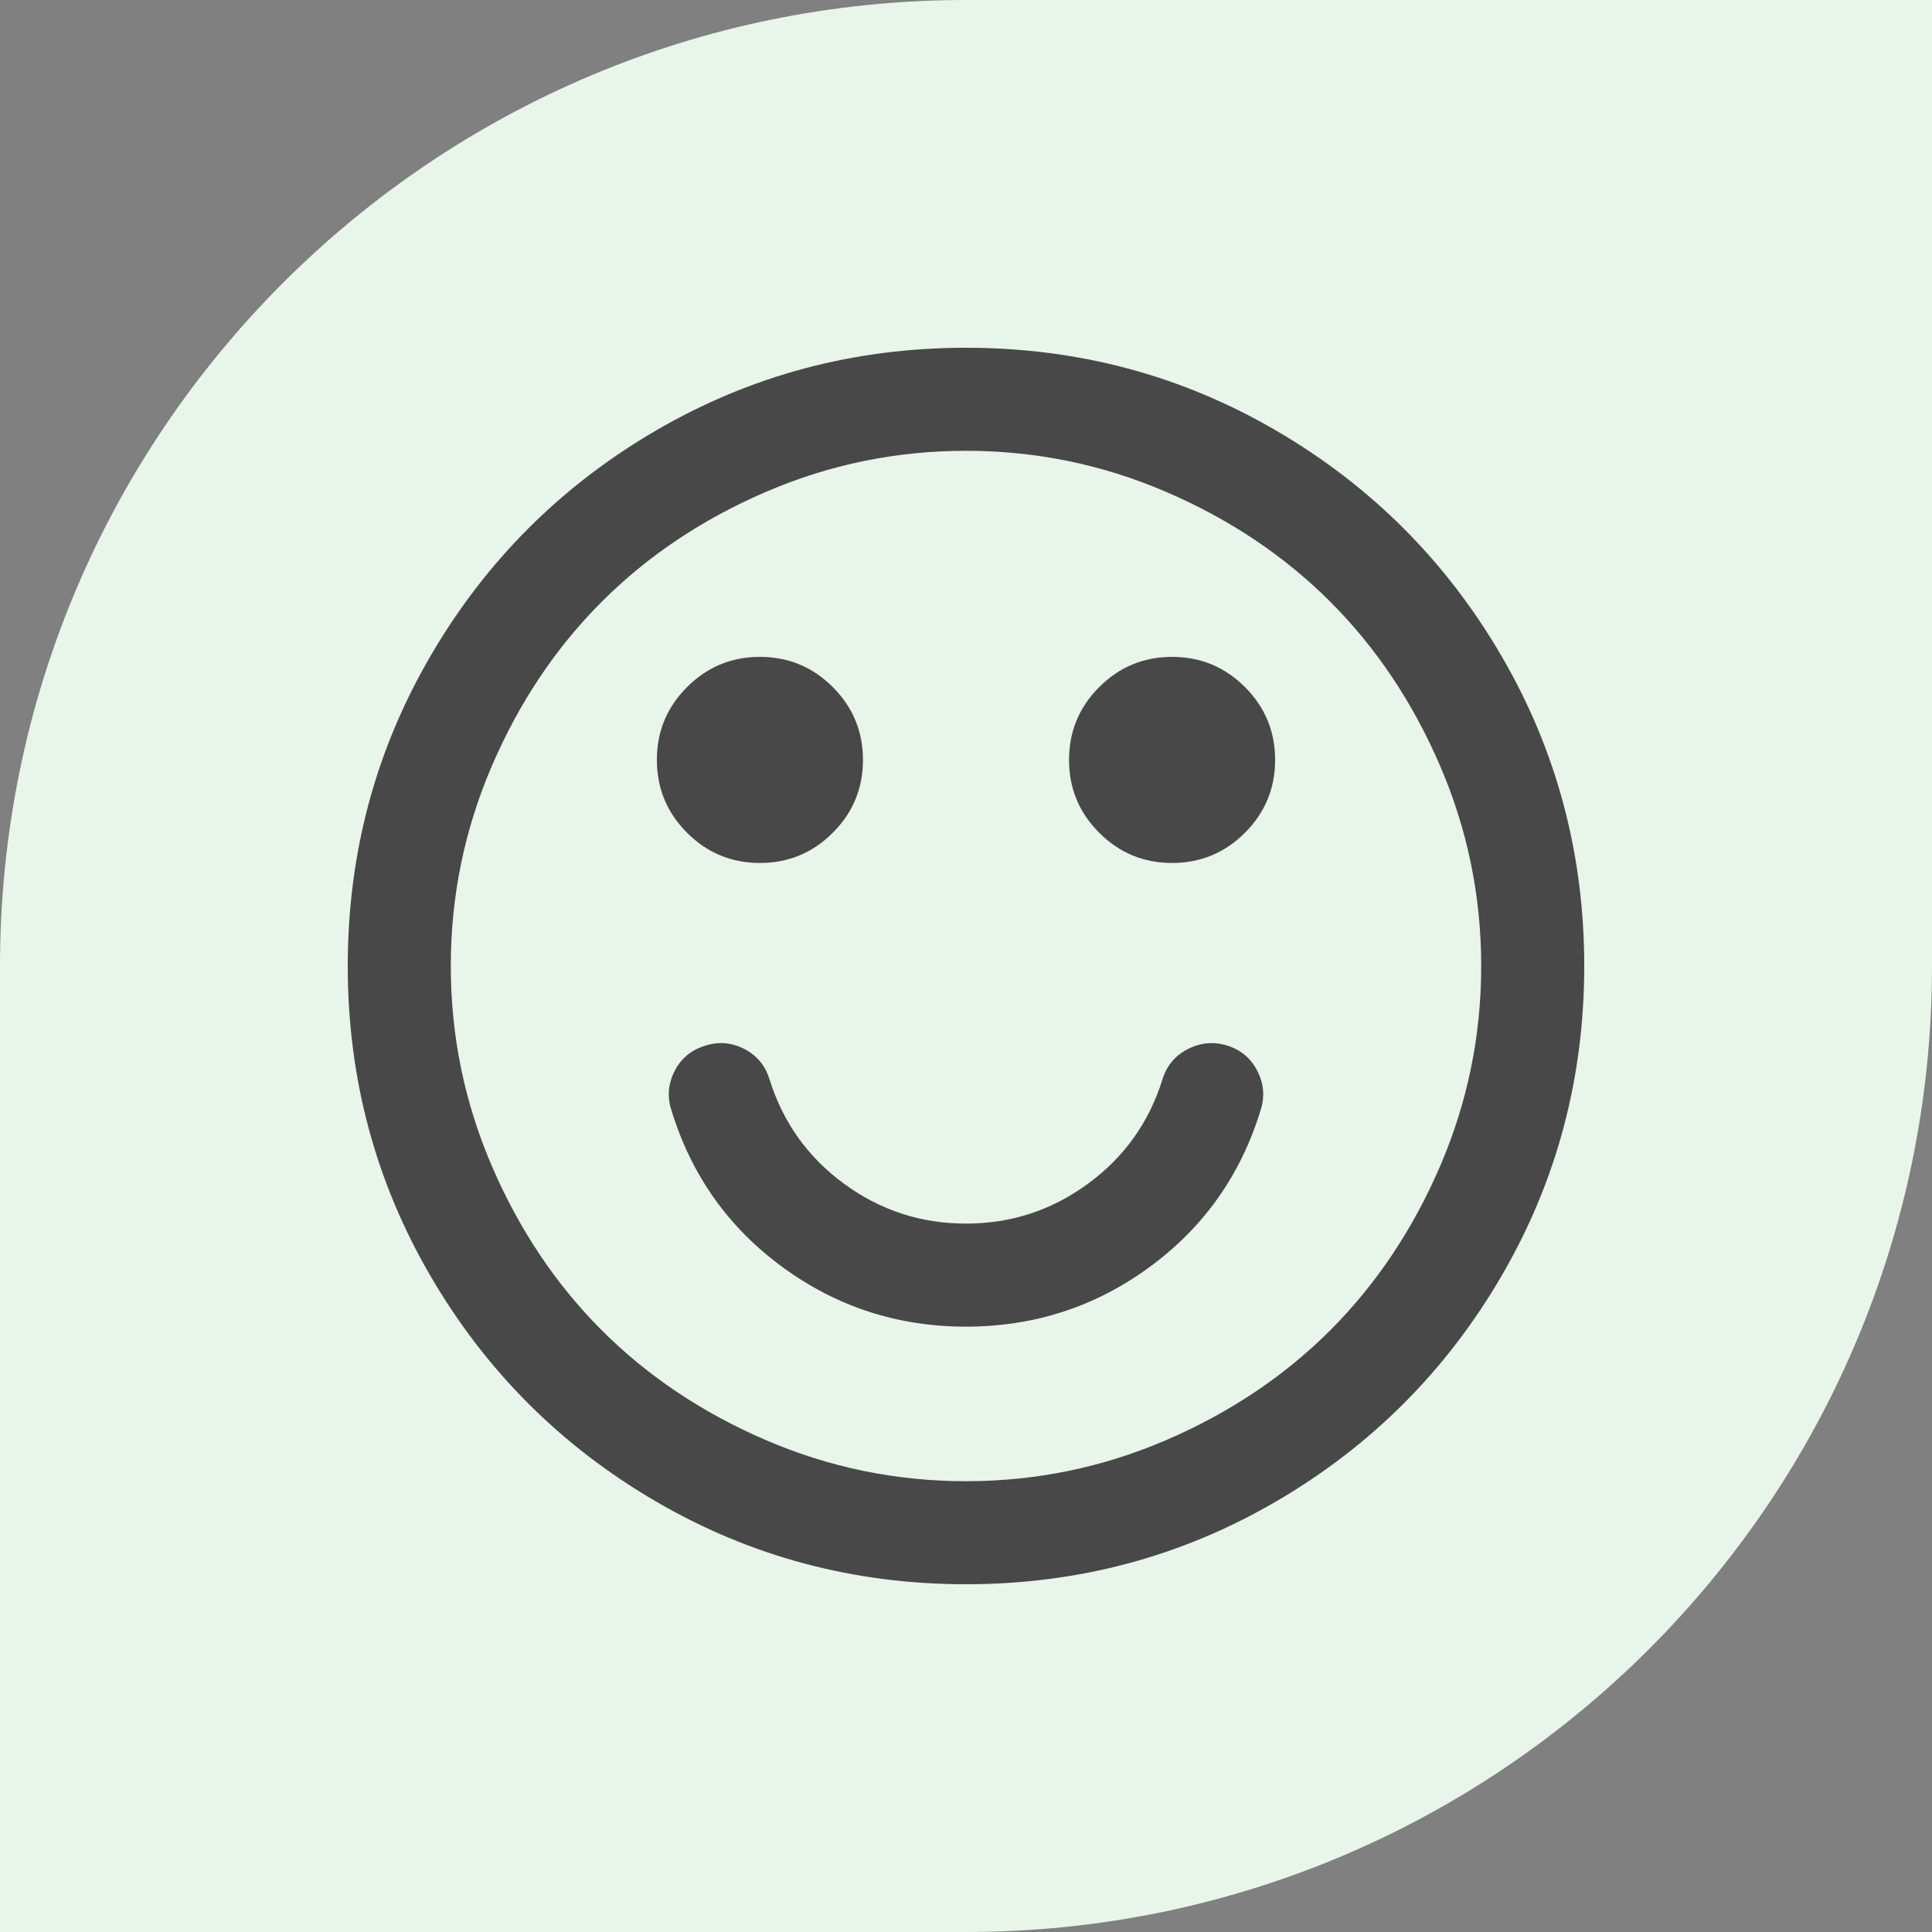 <svg width="100" height="100" viewBox="0 0 100 100" fill="none" xmlns="http://www.w3.org/2000/svg">
<rect x="0" y="0" width="100" height="100" fill="#808080" stroke="none"/>
<path d="M0 50C0 22.386 22.386 0 50 0H100V50C100 77.614 77.614 100 50 100H0V50Z" fill="#E8F5E9"/>
<g clip-path="url(#clip0_55_164)">
<path d="M65.25 57.458C64.222 60.819 62.306 63.528 59.5 65.583C56.694 67.639 53.528 68.667 50 68.667C46.472 68.667 43.306 67.639 40.5 65.583C37.694 63.528 35.778 60.819 34.75 57.458C34.528 56.764 34.583 56.09 34.917 55.438C35.25 54.785 35.778 54.347 36.5 54.125C37.194 53.903 37.868 53.958 38.521 54.292C39.174 54.625 39.611 55.153 39.833 55.875C40.528 58.097 41.812 59.896 43.688 61.271C45.562 62.646 47.667 63.333 50 63.333C52.333 63.333 54.438 62.646 56.312 61.271C58.188 59.896 59.472 58.097 60.167 55.875C60.389 55.153 60.833 54.625 61.5 54.292C62.167 53.958 62.847 53.903 63.542 54.125C64.236 54.347 64.75 54.785 65.083 55.438C65.417 56.09 65.472 56.764 65.25 57.458ZM44.667 39.333C44.667 40.806 44.146 42.062 43.104 43.104C42.062 44.146 40.806 44.667 39.333 44.667C37.861 44.667 36.604 44.146 35.562 43.104C34.521 42.062 34 40.806 34 39.333C34 37.861 34.521 36.604 35.562 35.562C36.604 34.521 37.861 34 39.333 34C40.806 34 42.062 34.521 43.104 35.562C44.146 36.604 44.667 37.861 44.667 39.333ZM66 39.333C66 40.806 65.479 42.062 64.438 43.104C63.396 44.146 62.139 44.667 60.667 44.667C59.194 44.667 57.938 44.146 56.896 43.104C55.854 42.062 55.333 40.806 55.333 39.333C55.333 37.861 55.854 36.604 56.896 35.562C57.938 34.521 59.194 34 60.667 34C62.139 34 63.396 34.521 64.438 35.562C65.479 36.604 66 37.861 66 39.333ZM76.667 50C76.667 46.389 75.958 42.938 74.542 39.646C73.125 36.354 71.229 33.521 68.854 31.146C66.479 28.771 63.646 26.875 60.354 25.458C57.062 24.042 53.611 23.333 50 23.333C46.389 23.333 42.938 24.042 39.646 25.458C36.354 26.875 33.521 28.771 31.146 31.146C28.771 33.521 26.875 36.354 25.458 39.646C24.042 42.938 23.333 46.389 23.333 50C23.333 53.611 24.042 57.062 25.458 60.354C26.875 63.646 28.771 66.479 31.146 68.854C33.521 71.229 36.354 73.125 39.646 74.542C42.938 75.958 46.389 76.667 50 76.667C53.611 76.667 57.062 75.958 60.354 74.542C63.646 73.125 66.479 71.229 68.854 68.854C71.229 66.479 73.125 63.646 74.542 60.354C75.958 57.062 76.667 53.611 76.667 50ZM82 50C82 55.806 80.569 61.16 77.708 66.062C74.847 70.965 70.965 74.847 66.062 77.708C61.16 80.569 55.806 82 50 82C44.194 82 38.84 80.569 33.938 77.708C29.035 74.847 25.153 70.965 22.292 66.062C19.431 61.16 18 55.806 18 50C18 44.194 19.431 38.84 22.292 33.938C25.153 29.035 29.035 25.153 33.938 22.292C38.84 19.431 44.194 18 50 18C55.806 18 61.16 19.431 66.062 22.292C70.965 25.153 74.847 29.035 77.708 33.938C80.569 38.84 82 44.194 82 50Z" fill="#484848"/>
</g>
<defs>
<clipPath id="clip0_55_164">
<rect width="64" height="64" fill="white" transform="translate(18 18)"/>
</clipPath>
</defs>
</svg>
